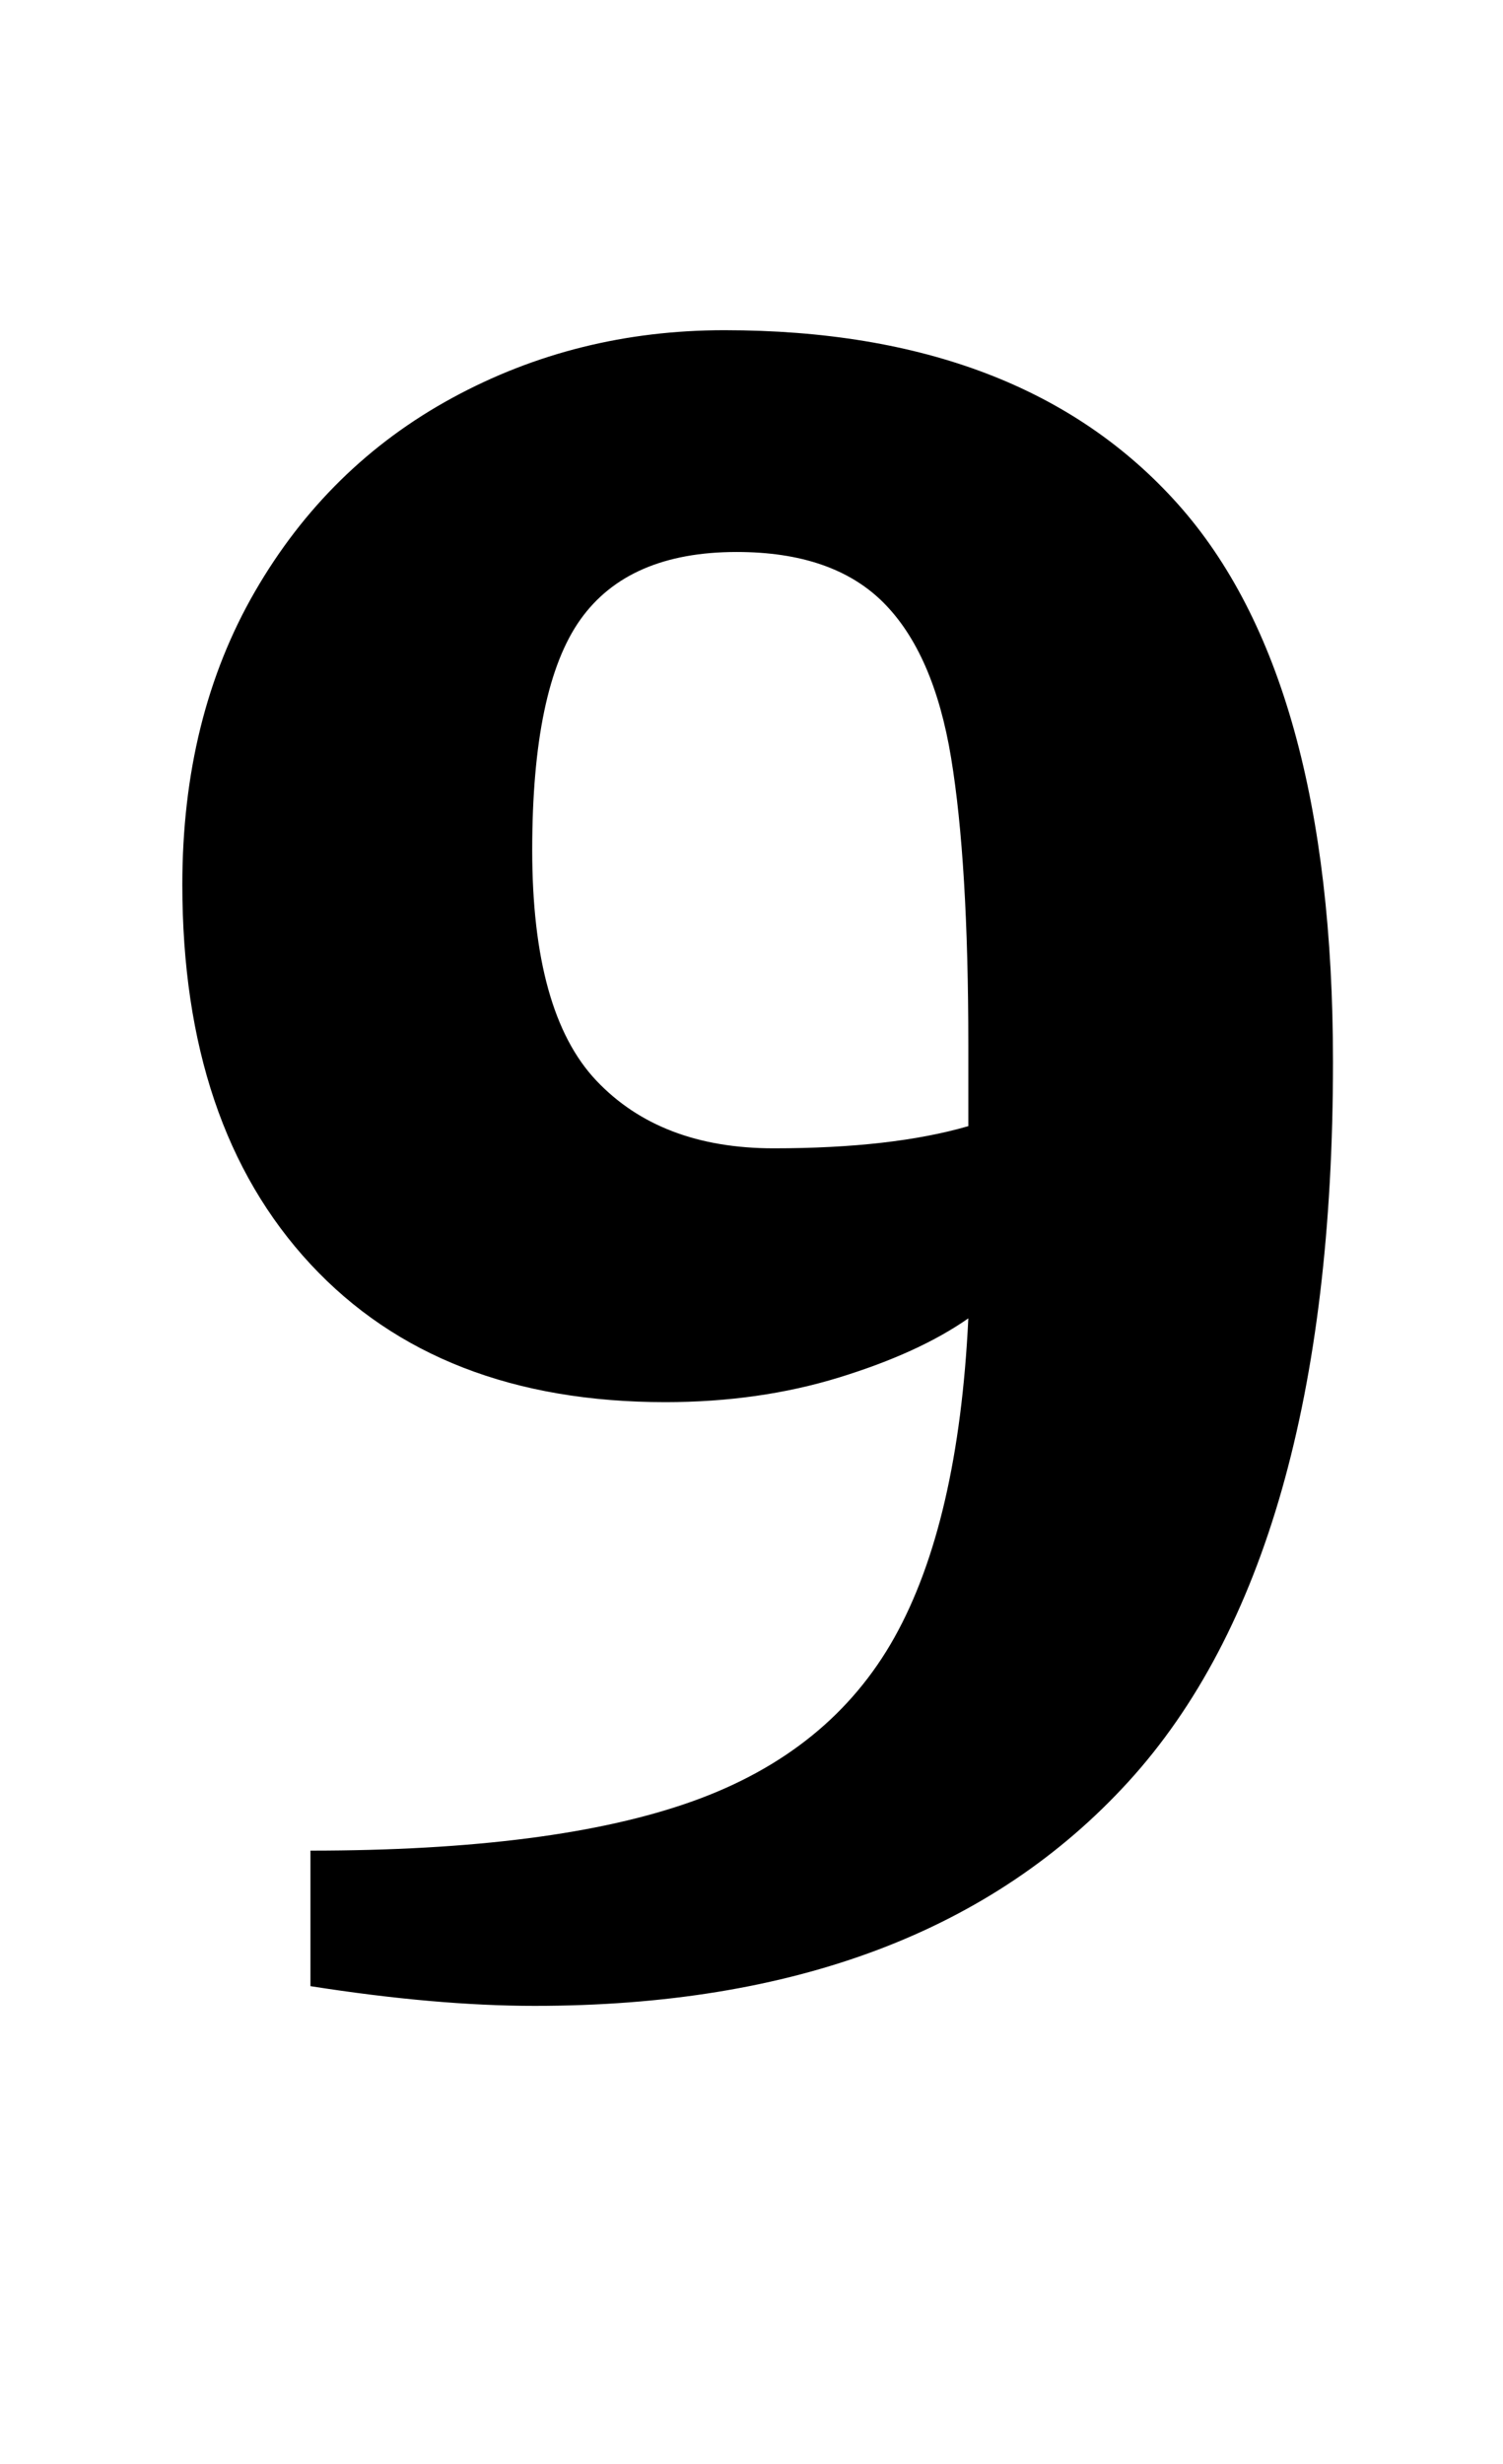 <?xml version="1.0" standalone="no"?>
<!DOCTYPE svg PUBLIC "-//W3C//DTD SVG 1.1//EN" "http://www.w3.org/Graphics/SVG/1.1/DTD/svg11.dtd" >
<svg xmlns="http://www.w3.org/2000/svg" xmlns:xlink="http://www.w3.org/1999/xlink" version="1.1" viewBox="-10 0 610 1000">
  <g transform="matrix(1 0 0 -1 0 800)">
   <path fill="currentColor"
d="M64 0zM64 0zM116 -6v55q99 0 155 20t82 66.5t30 129.5q-20 -14 -52.5 -24t-70.5 -10q-92 0 -144 56t-52 154q0 68 29.5 119t80 78.5t110.5 27.5q121 0 184 -70.5t63 -226.5q0 -201 -83 -292t-241 -91q-40 0 -91 8zM383 343v33q0 74 -7 116.5t-27.5 63t-59.5 20.5
q-44 0 -63.5 -27.5t-19.5 -93.5t26 -93.5t72 -27.5q48 0 79 9z" />
  </g>

</svg>

